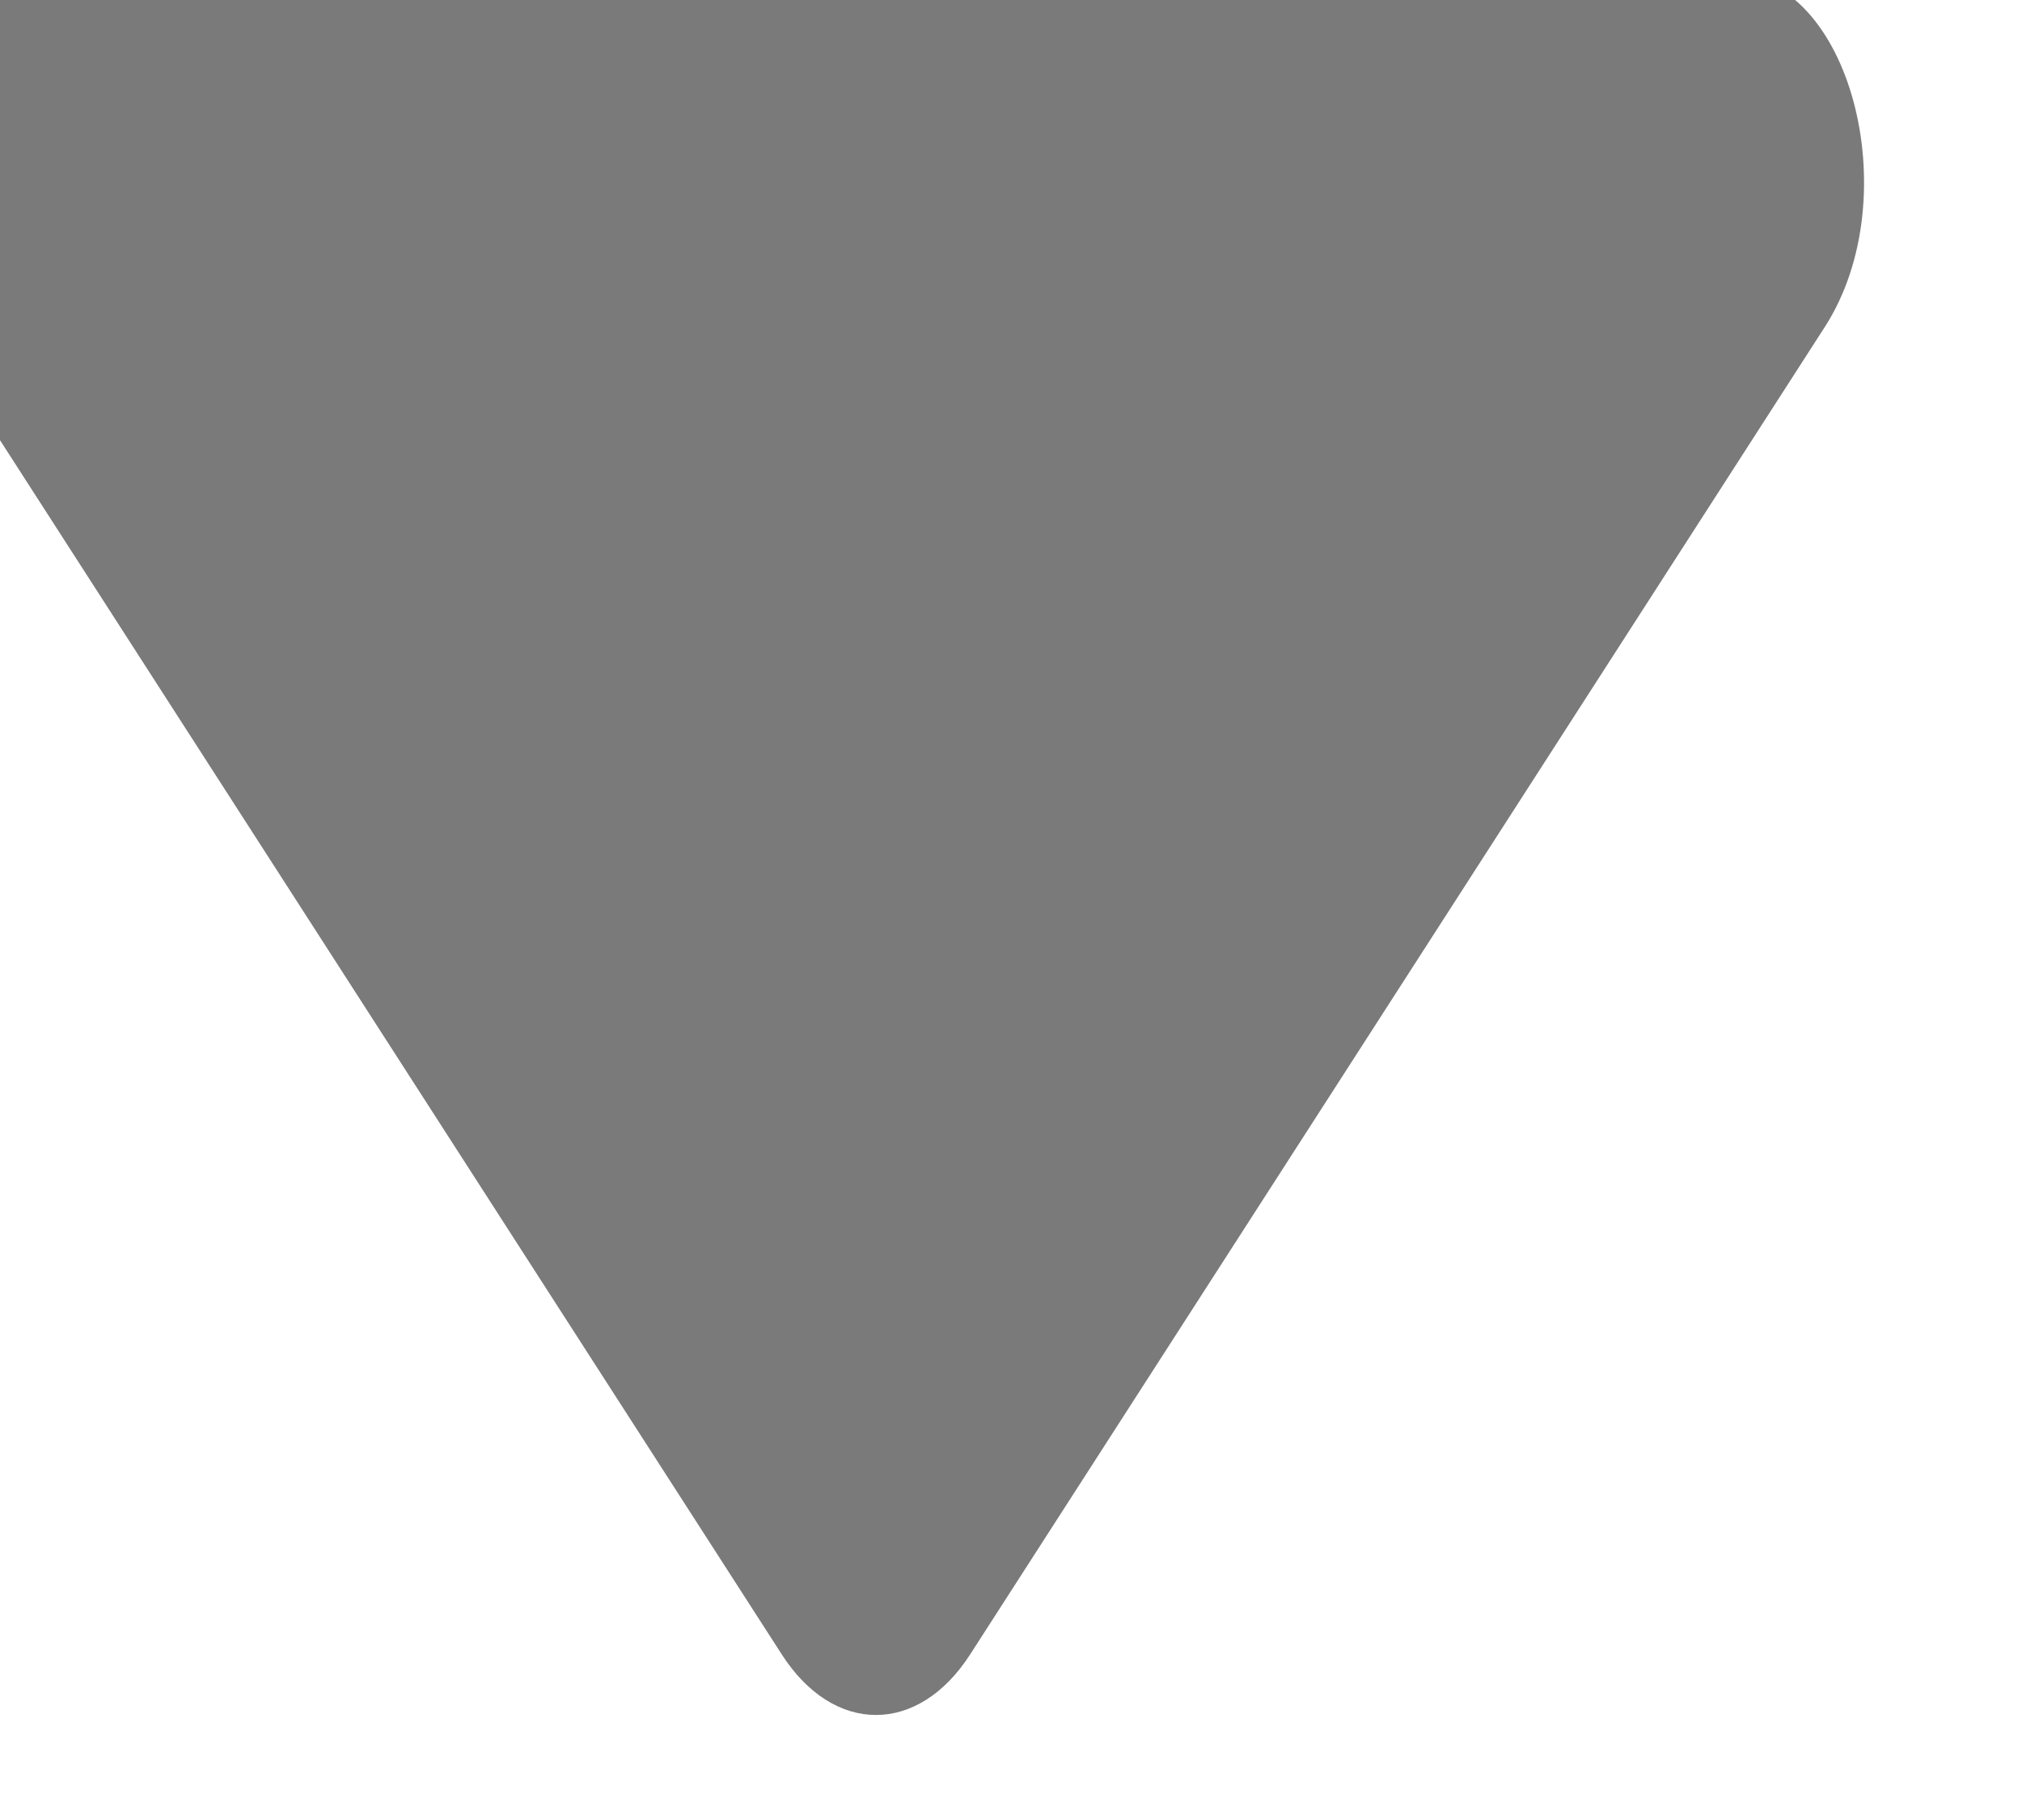 <?xml version="1.0" encoding="UTF-8" standalone="no"?>
<!DOCTYPE svg PUBLIC "-//W3C//DTD SVG 1.1//EN" "http://www.w3.org/Graphics/SVG/1.1/DTD/svg11.dtd">
<svg width="100%" height="100%" viewBox="0 0 30 27" version="1.1" xmlns="http://www.w3.org/2000/svg" xmlns:xlink="http://www.w3.org/1999/xlink" xml:space="preserve" xmlns:serif="http://www.serif.com/" style="fill-rule:evenodd;clip-rule:evenodd;stroke-linejoin:round;stroke-miterlimit:2;">
    <g transform="matrix(5.556,0,0,5.556,-4601.82,-158.254)">
        <g transform="matrix(0.71,0,0,0.787,94.09,39.894)">
            <g transform="matrix(0.025,0,0,0.035,1033.34,-21.303)">
                <path d="M31.3,192L288.6,192C306.4,192 315.3,213.5 302.7,226.1L174.1,354.8C166.3,362.6 153.6,362.6 145.8,354.8L17.2,226.1C4.6,213.5 13.5,192 31.3,192Z" style="fill:rgb(122,122,122);fill-rule:nonzero;"/>
            </g>
        </g>
    </g>
</svg>
